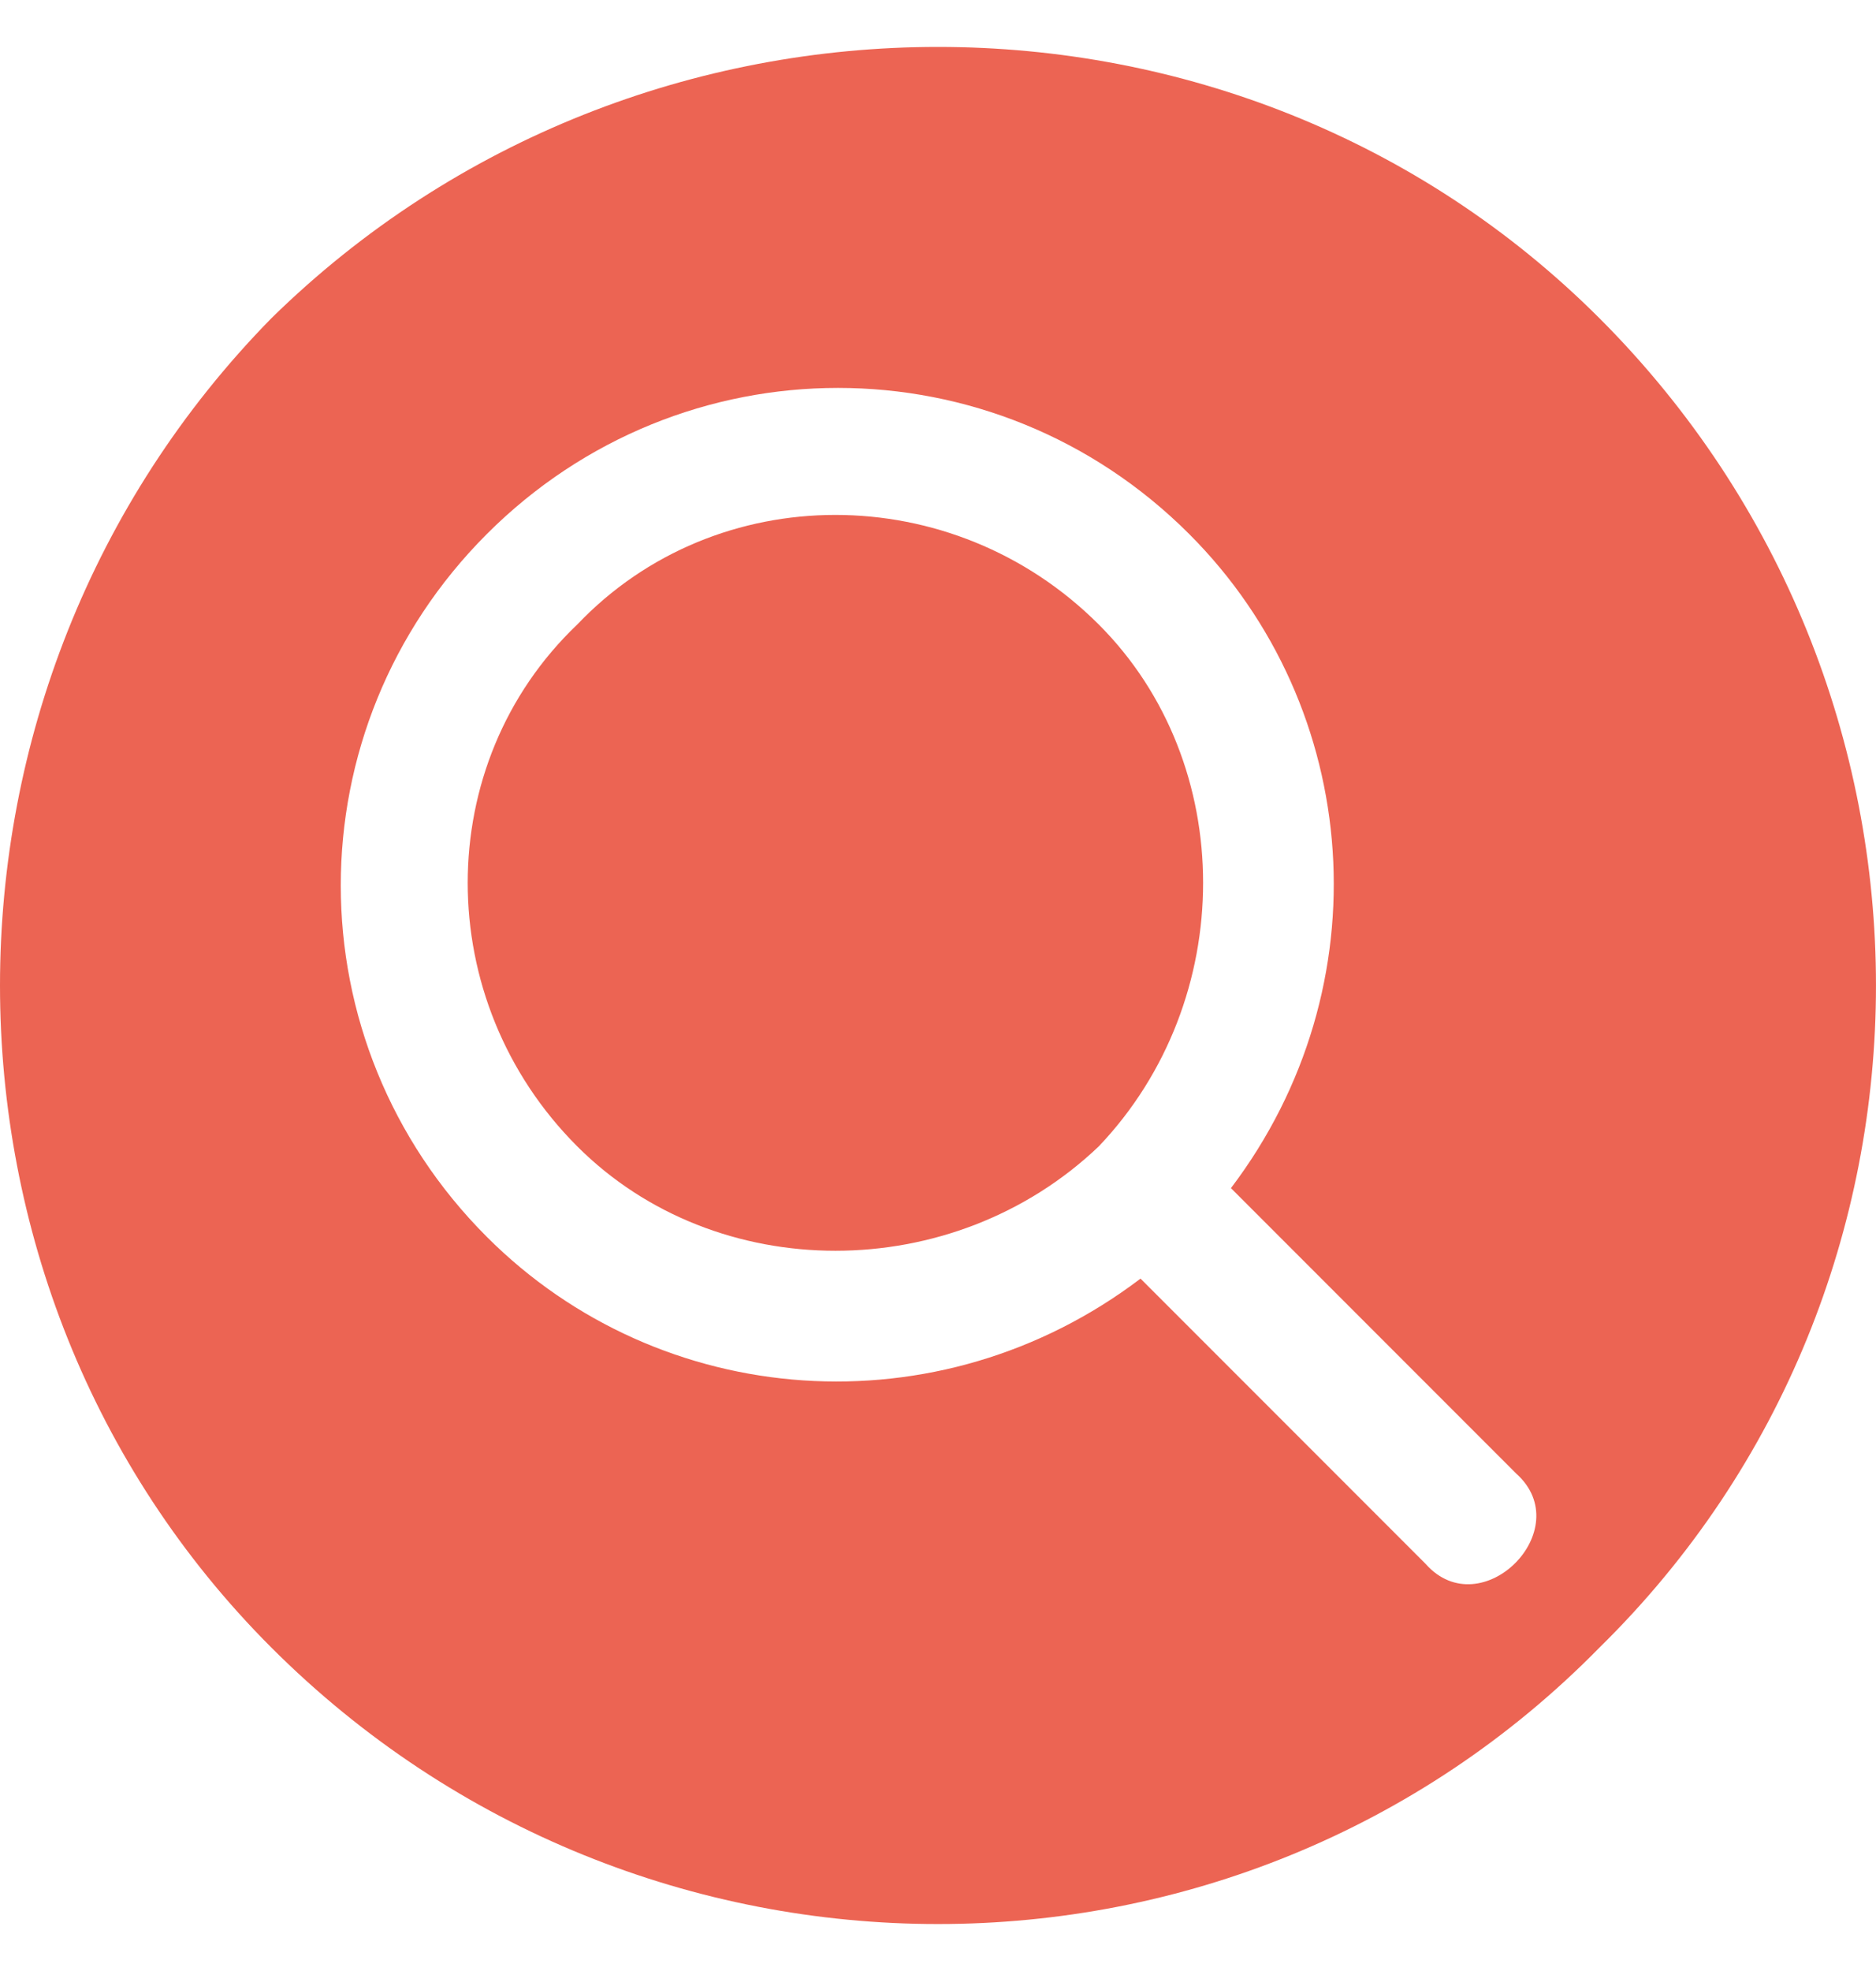 <svg width="20" height="21" viewBox="0 0 20 21" fill="none" xmlns="http://www.w3.org/2000/svg">
<path fill-rule="evenodd" clip-rule="evenodd" d="M2.892 3.392C-0.964 7.321 -0.964 13.697 2.892 17.553C6.821 21.482 13.197 21.482 17.053 17.553C20.982 13.697 20.982 7.321 17.053 3.392C13.197 -0.464 6.821 -0.464 2.892 3.392ZM6.154 6.654C4.597 8.137 4.597 10.658 6.154 12.214C7.637 13.697 10.158 13.697 11.714 12.214C13.197 10.657 13.197 8.136 11.714 6.654C10.157 5.097 7.636 5.097 6.154 6.654ZM12.159 13.623C10.009 15.254 7.043 15.032 5.19 13.178C3.114 11.102 3.114 7.766 5.19 5.69C7.266 3.614 10.602 3.614 12.678 5.69C14.532 7.544 14.754 10.509 13.123 12.659L16.163 15.699C16.83 16.293 15.792 17.331 15.199 16.663L12.159 13.623Z" fill="#EC6453"/>
</svg>
